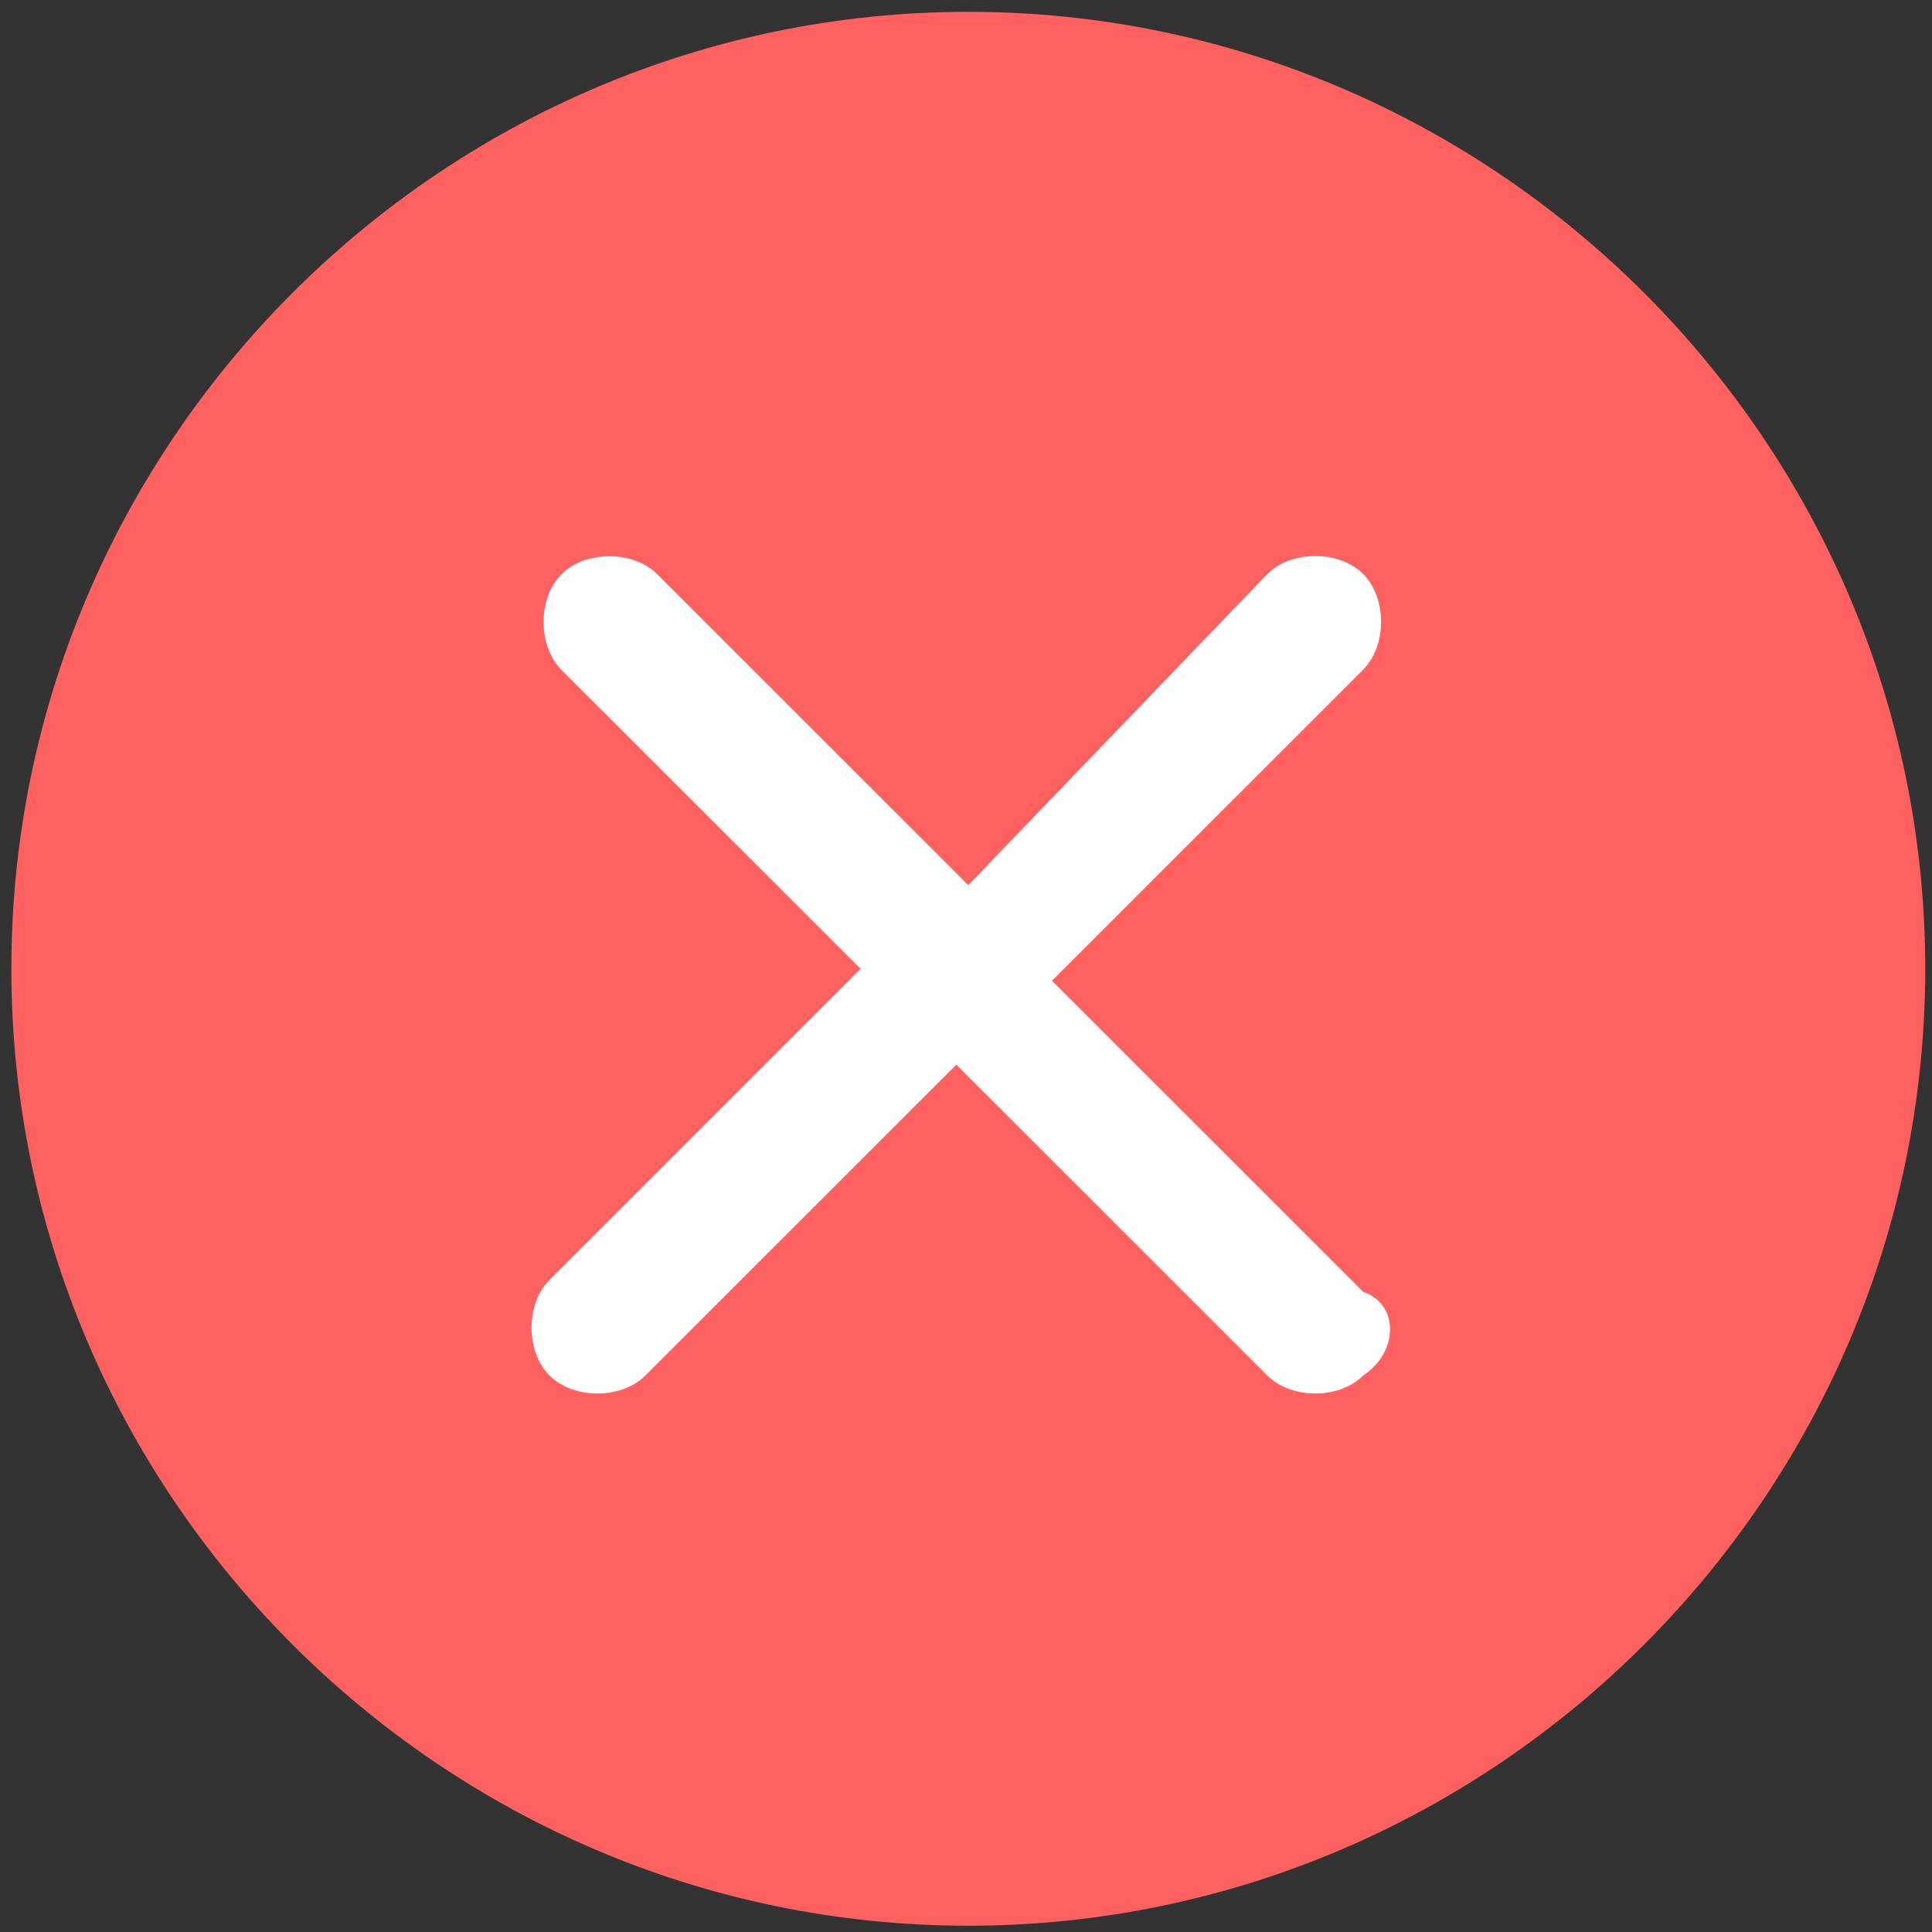 <?xml version="1.0" encoding="UTF-8"?>
<svg width="16px" height="16px" viewBox="0 0 16 16" version="1.1" xmlns="http://www.w3.org/2000/svg" xmlns:xlink="http://www.w3.org/1999/xlink">
    <rect x="0" y="0" width="16" height="16" fill="#333333" stroke="none"/>
    <title>删  除</title>
    <g id="页面-1" stroke="none" stroke-width="1" fill="none" fill-rule="evenodd">
        <g id="协议-协议管理-协议头管理备份" transform="translate(-1180, -336)" fill-rule="nonzero">
            <g id="编组-9备份" transform="translate(692, 136)">
                <g id="删--除" transform="translate(488, 200)">
                    <path d="M2.139,7.901 L2.139,7.901 C2.139,11.226 4.731,13.922 7.929,13.922 C11.127,13.922 13.72,11.226 13.72,7.901 L13.72,7.901 C13.72,4.575 11.127,1.879 7.929,1.879 C4.731,1.879 2.139,4.575 2.139,7.901 L2.139,7.901 Z" id="路径" fill="#FFFFFF"></path>
                    <path d="M8.019,0.098 C3.659,0.098 0.094,3.665 0.094,8.023 C0.094,12.381 3.661,15.948 8.019,15.948 C12.377,15.948 15.944,12.381 15.944,8.023 C15.944,3.665 12.379,0.098 8.019,0.098 Z M11.289,11.392 C11.09,11.59 10.695,11.59 10.496,11.392 L7.92,8.817 L5.344,11.392 C5.145,11.59 4.75,11.59 4.551,11.392 C4.352,11.193 4.352,10.798 4.551,10.599 L7.127,8.023 L4.65,5.548 C4.452,5.349 4.452,4.954 4.65,4.755 C4.849,4.557 5.244,4.557 5.443,4.755 L8.019,7.33 L10.496,4.753 C10.695,4.555 11.09,4.555 11.289,4.753 C11.487,4.952 11.487,5.347 11.289,5.546 L8.712,8.122 L11.289,10.698 C11.586,10.798 11.586,11.195 11.289,11.392 L11.289,11.392 Z" id="形状" fill="#FF6060"></path>
                </g>
            </g>
        </g>
    </g>
</svg>